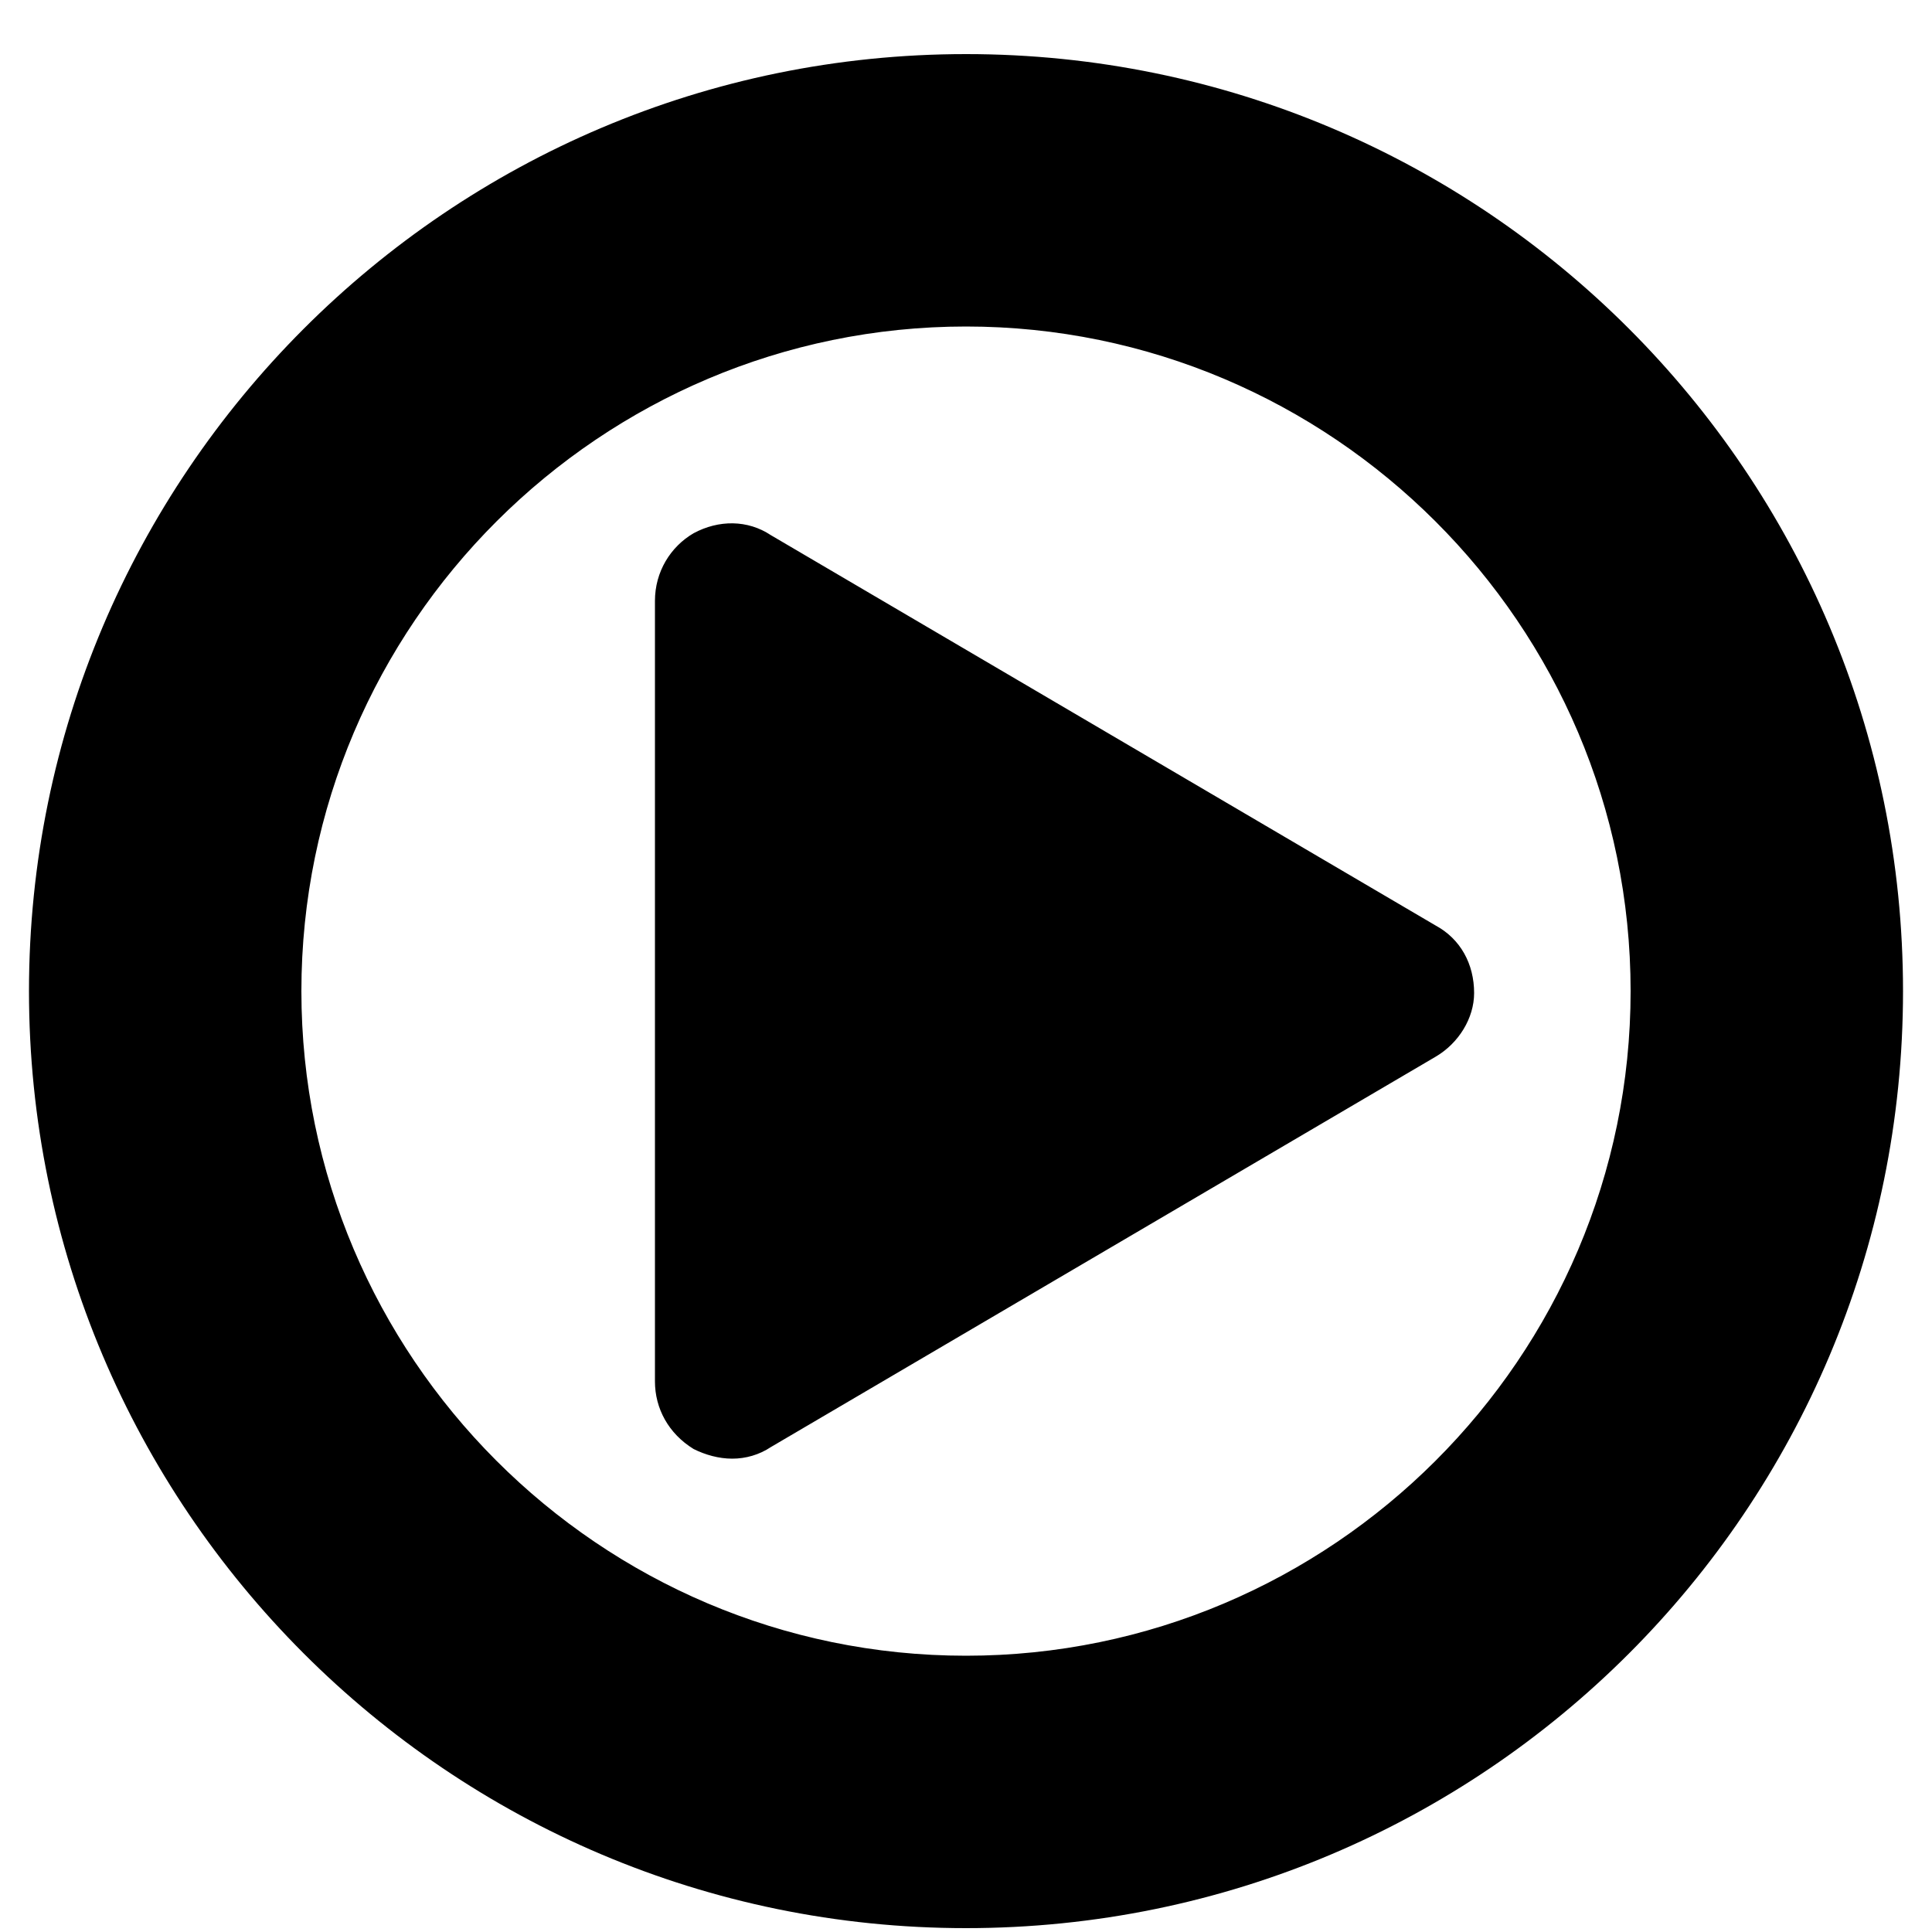 <svg version="1.1"
     xmlns="http://www.w3.org/2000/svg"
     viewBox="0 0 100 100">
	<path d="M50,99.8C23.2,99.8,1.5,78,1.5,51.3S23.2,2.8,50,2.8c26.8,0,48.5,21.7,48.5,48.5S76.8,99.8,50,99.8z M50,16.9
		c-18.9,0-34.4,15.4-34.4,34.4c0,18.9,15.4,34.4,34.4,34.4c18.9,0,34.4-15.4,34.4-34.4C84.4,32.3,68.9,16.9,50,16.9z M74.3,54.7
		L39.9,74.9c-0.6,0.4-1.3,0.6-2,0.6s-1.4-0.2-2-0.5c-1.3-0.8-2-2.1-2-3.5V31.1c0-1.5,0.8-2.8,2-3.5c1.3-0.7,2.8-0.7,4,0.1l34.4,20.2
		c1.3,0.7,2,2,2,3.5C76.3,52.7,75.5,54,74.3,54.7z"/>
</svg>
